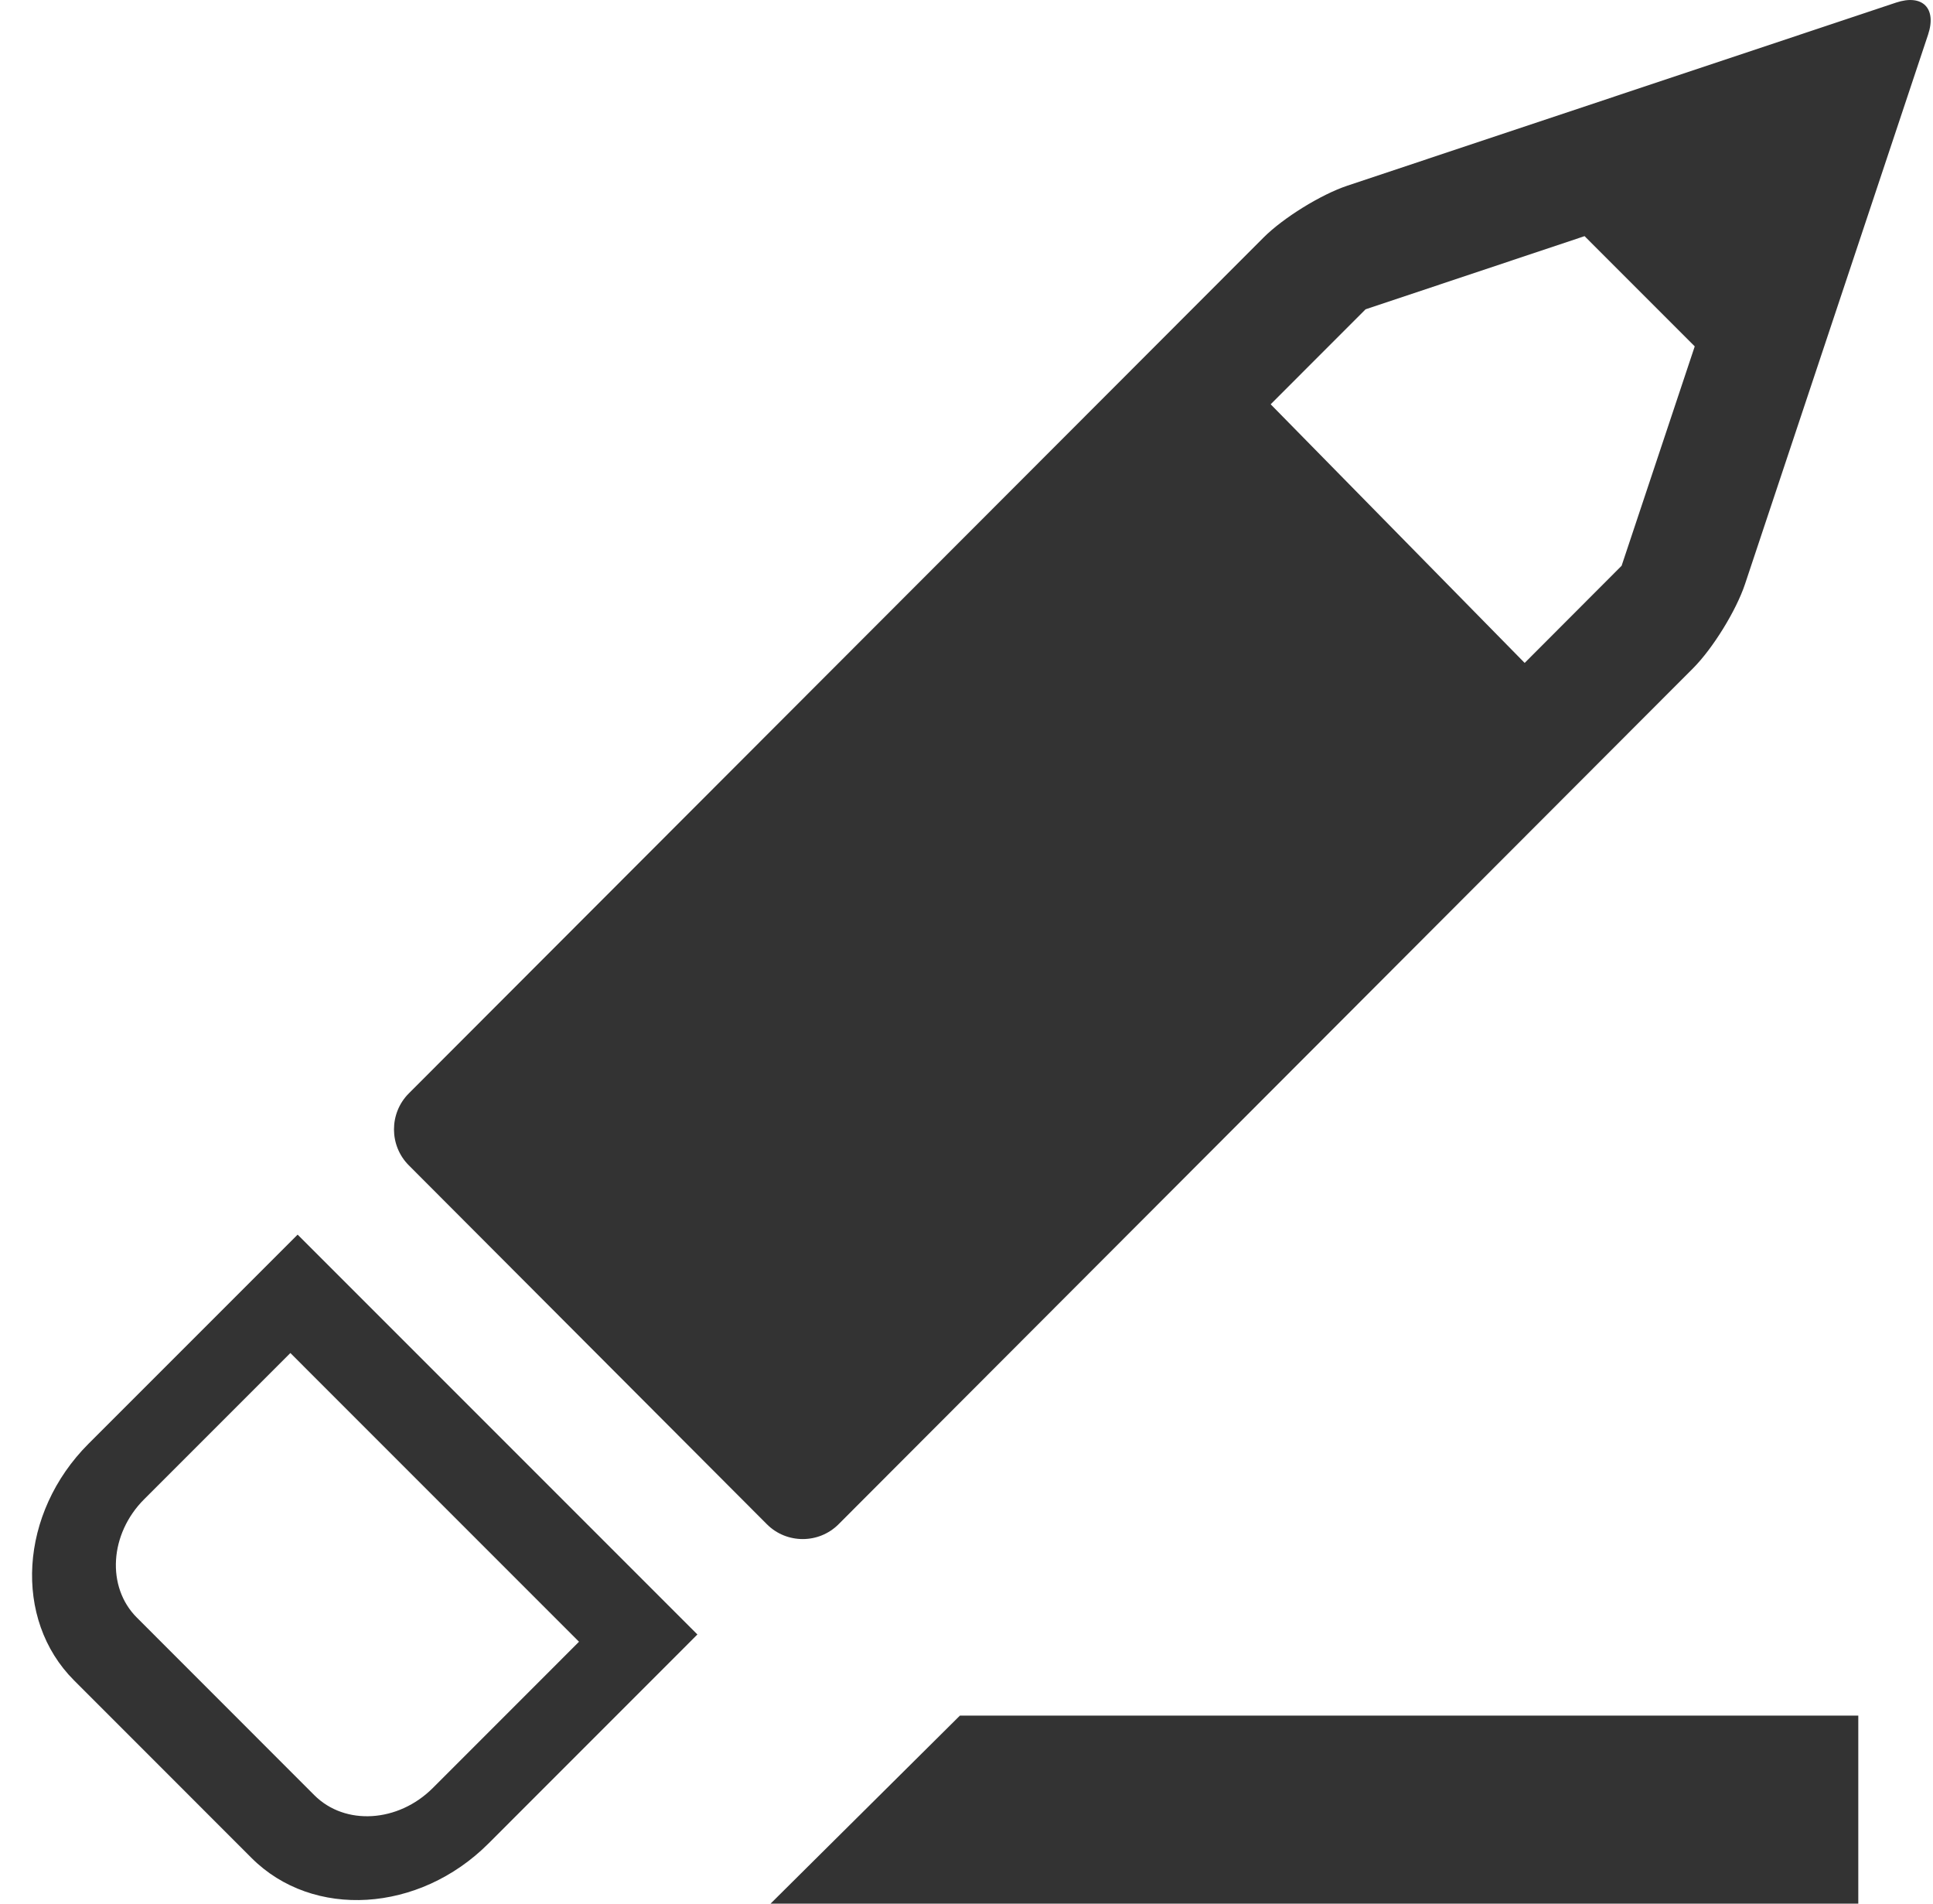 <?xml version="1.0" encoding="iso-8859-1"?>
<!-- Generator: Adobe Illustrator 14.0.0, SVG Export Plug-In . SVG Version: 6.00 Build 43363)  -->
<!DOCTYPE svg PUBLIC "-//W3C//DTD SVG 1.1//EN" "http://www.w3.org/Graphics/SVG/1.1/DTD/svg11.dtd">
<svg version="1.1" id="icon-m-input-methods-error-correction-layer"
	 xmlns="http://www.w3.org/2000/svg" xmlns:xlink="http://www.w3.org/1999/xlink" x="0px" y="0px" width="65px" height="64px"
	 viewBox="0 0 65 64" style="enable-background:new 0 0 65 64;" xml:space="preserve">
<g id="icon-m-input-methods-error-correction">
	<rect x="1" style="fill:none;" width="64" height="64"/>
	<path style="fill:#333333;" d="M8.461,62.467L2.49,56.494c-2.06-2.059-1.84-5.629,0.489-7.958l7.029-7.028l13.443,13.443
		l-7.027,7.029C14.094,64.309,10.524,64.528,8.461,62.467L8.461,62.467z M9.764,45.488l-4.916,4.916
		c-1.166,1.165-1.275,2.951-0.247,3.978l5.971,5.974c1.031,1.029,2.816,0.921,3.982-0.244l4.916-4.917L9.764,45.488L9.764,45.488z"
		/>
	<path style="fill:#333333;" d="M13.745,39.176l12.043,12.069c0.662,0.664,1.748,0.664,2.41,0l28.738-28.782
		c0.66-0.663,1.445-1.934,1.742-2.824l6.156-18.473c0.297-0.891-0.189-1.375-1.078-1.078L45.309,6.242
		c-0.891,0.297-2.162,1.084-2.822,1.746L13.745,36.762C13.083,37.426,13.083,38.512,13.745,39.176z M53.283,7.939l3.705,3.706
		l-2.459,7.376l-3.26,3.266l-8.541-8.695l3.191-3.193L53.283,7.939z"/>
	<polygon style="fill:#333333;" points="62.488,64 62.488,57.679 32.278,57.679 25.911,64 	"/>
</g>
</svg>
